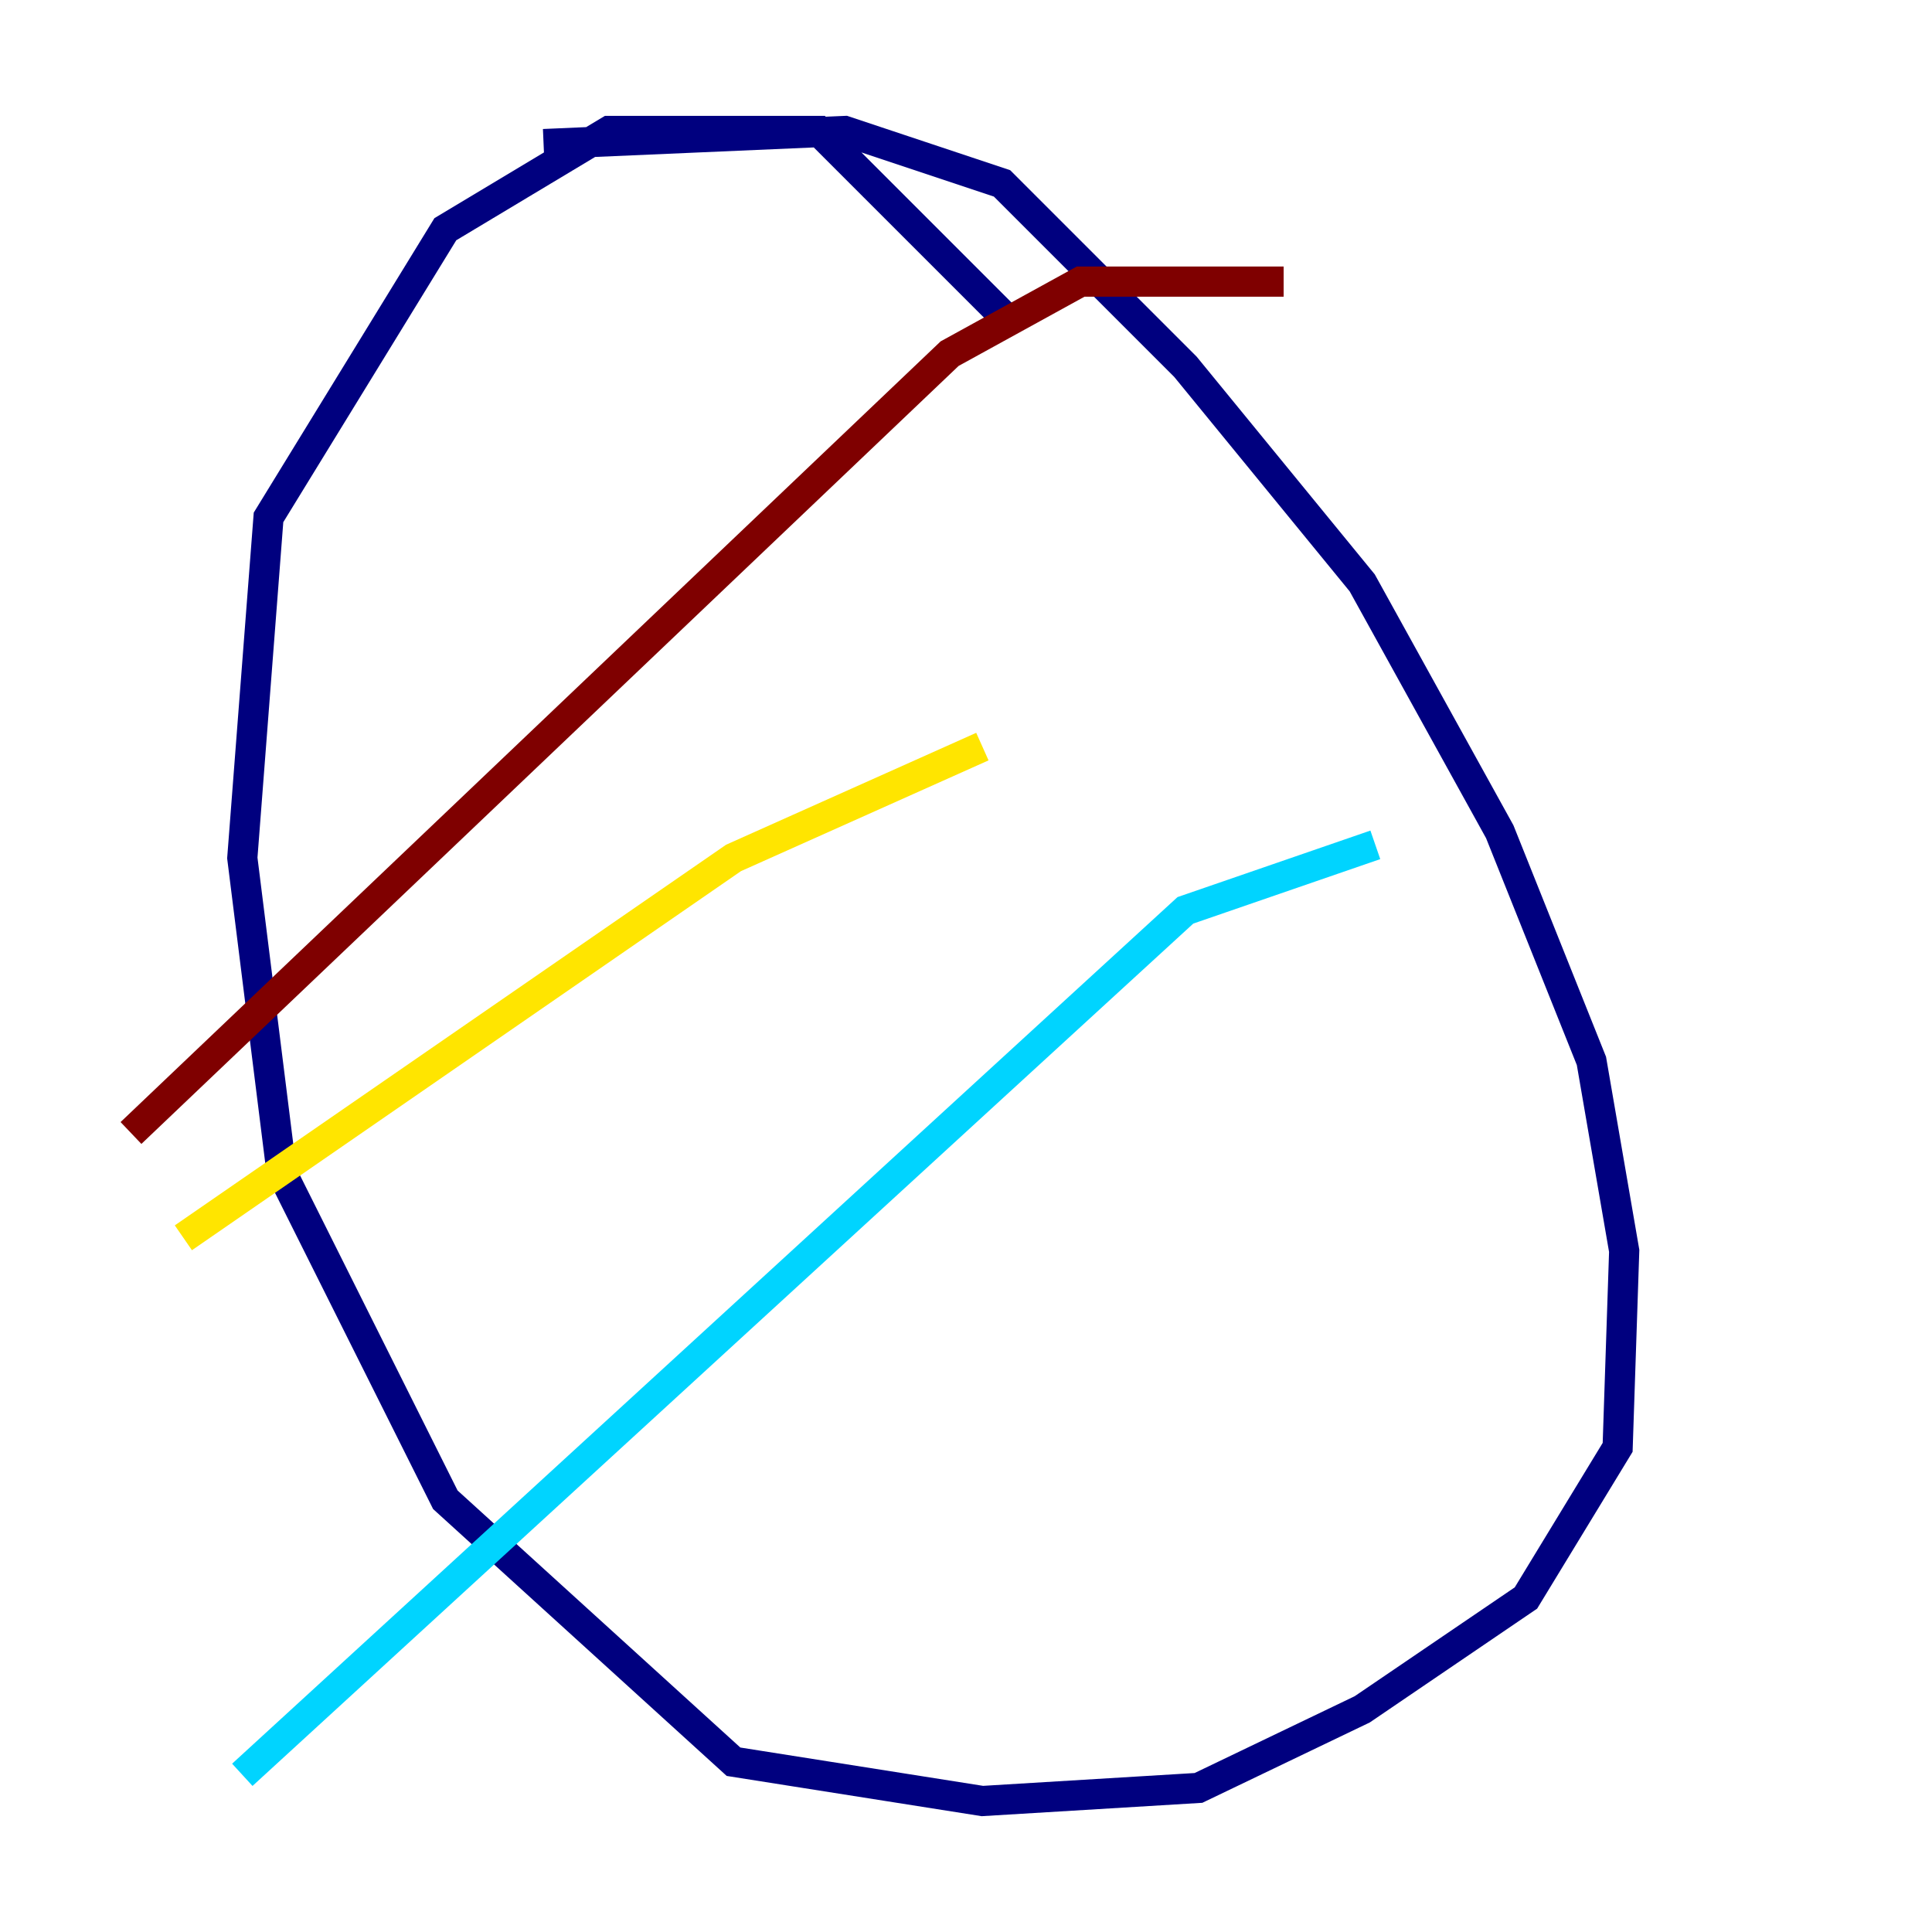 <?xml version="1.0" encoding="utf-8" ?>
<svg baseProfile="tiny" height="128" version="1.2" viewBox="0,0,128,128" width="128" xmlns="http://www.w3.org/2000/svg" xmlns:ev="http://www.w3.org/2001/xml-events" xmlns:xlink="http://www.w3.org/1999/xlink"><defs /><polyline fill="none" points="36.014,9.546 55.973,8.678 66.386,12.149 78.536,24.298 90.251,38.617 99.363,55.105 105.437,70.291 107.607,82.875 107.173,95.891 101.098,105.871 90.251,113.248 79.403,118.454 65.085,119.322 48.597,116.719 29.505,99.363 18.658,77.668 16.054,56.841 17.79,34.278 29.505,15.186 40.352,8.678 54.237,8.678 66.82,21.261" stroke="#00007f" stroke-width="2" /><polyline fill="none" points="91.119,55.973 78.536,60.312 16.054,117.586" stroke="#00d4ff" stroke-width="2" /><polyline fill="none" points="65.085,49.464 48.597,56.841 12.149,82.007" stroke="#ffe500" stroke-width="2" /><polyline fill="none" points="85.044,18.658 71.593,18.658 62.915,23.43 8.678,75.064" stroke="#7f0000" stroke-width="2" /></svg>